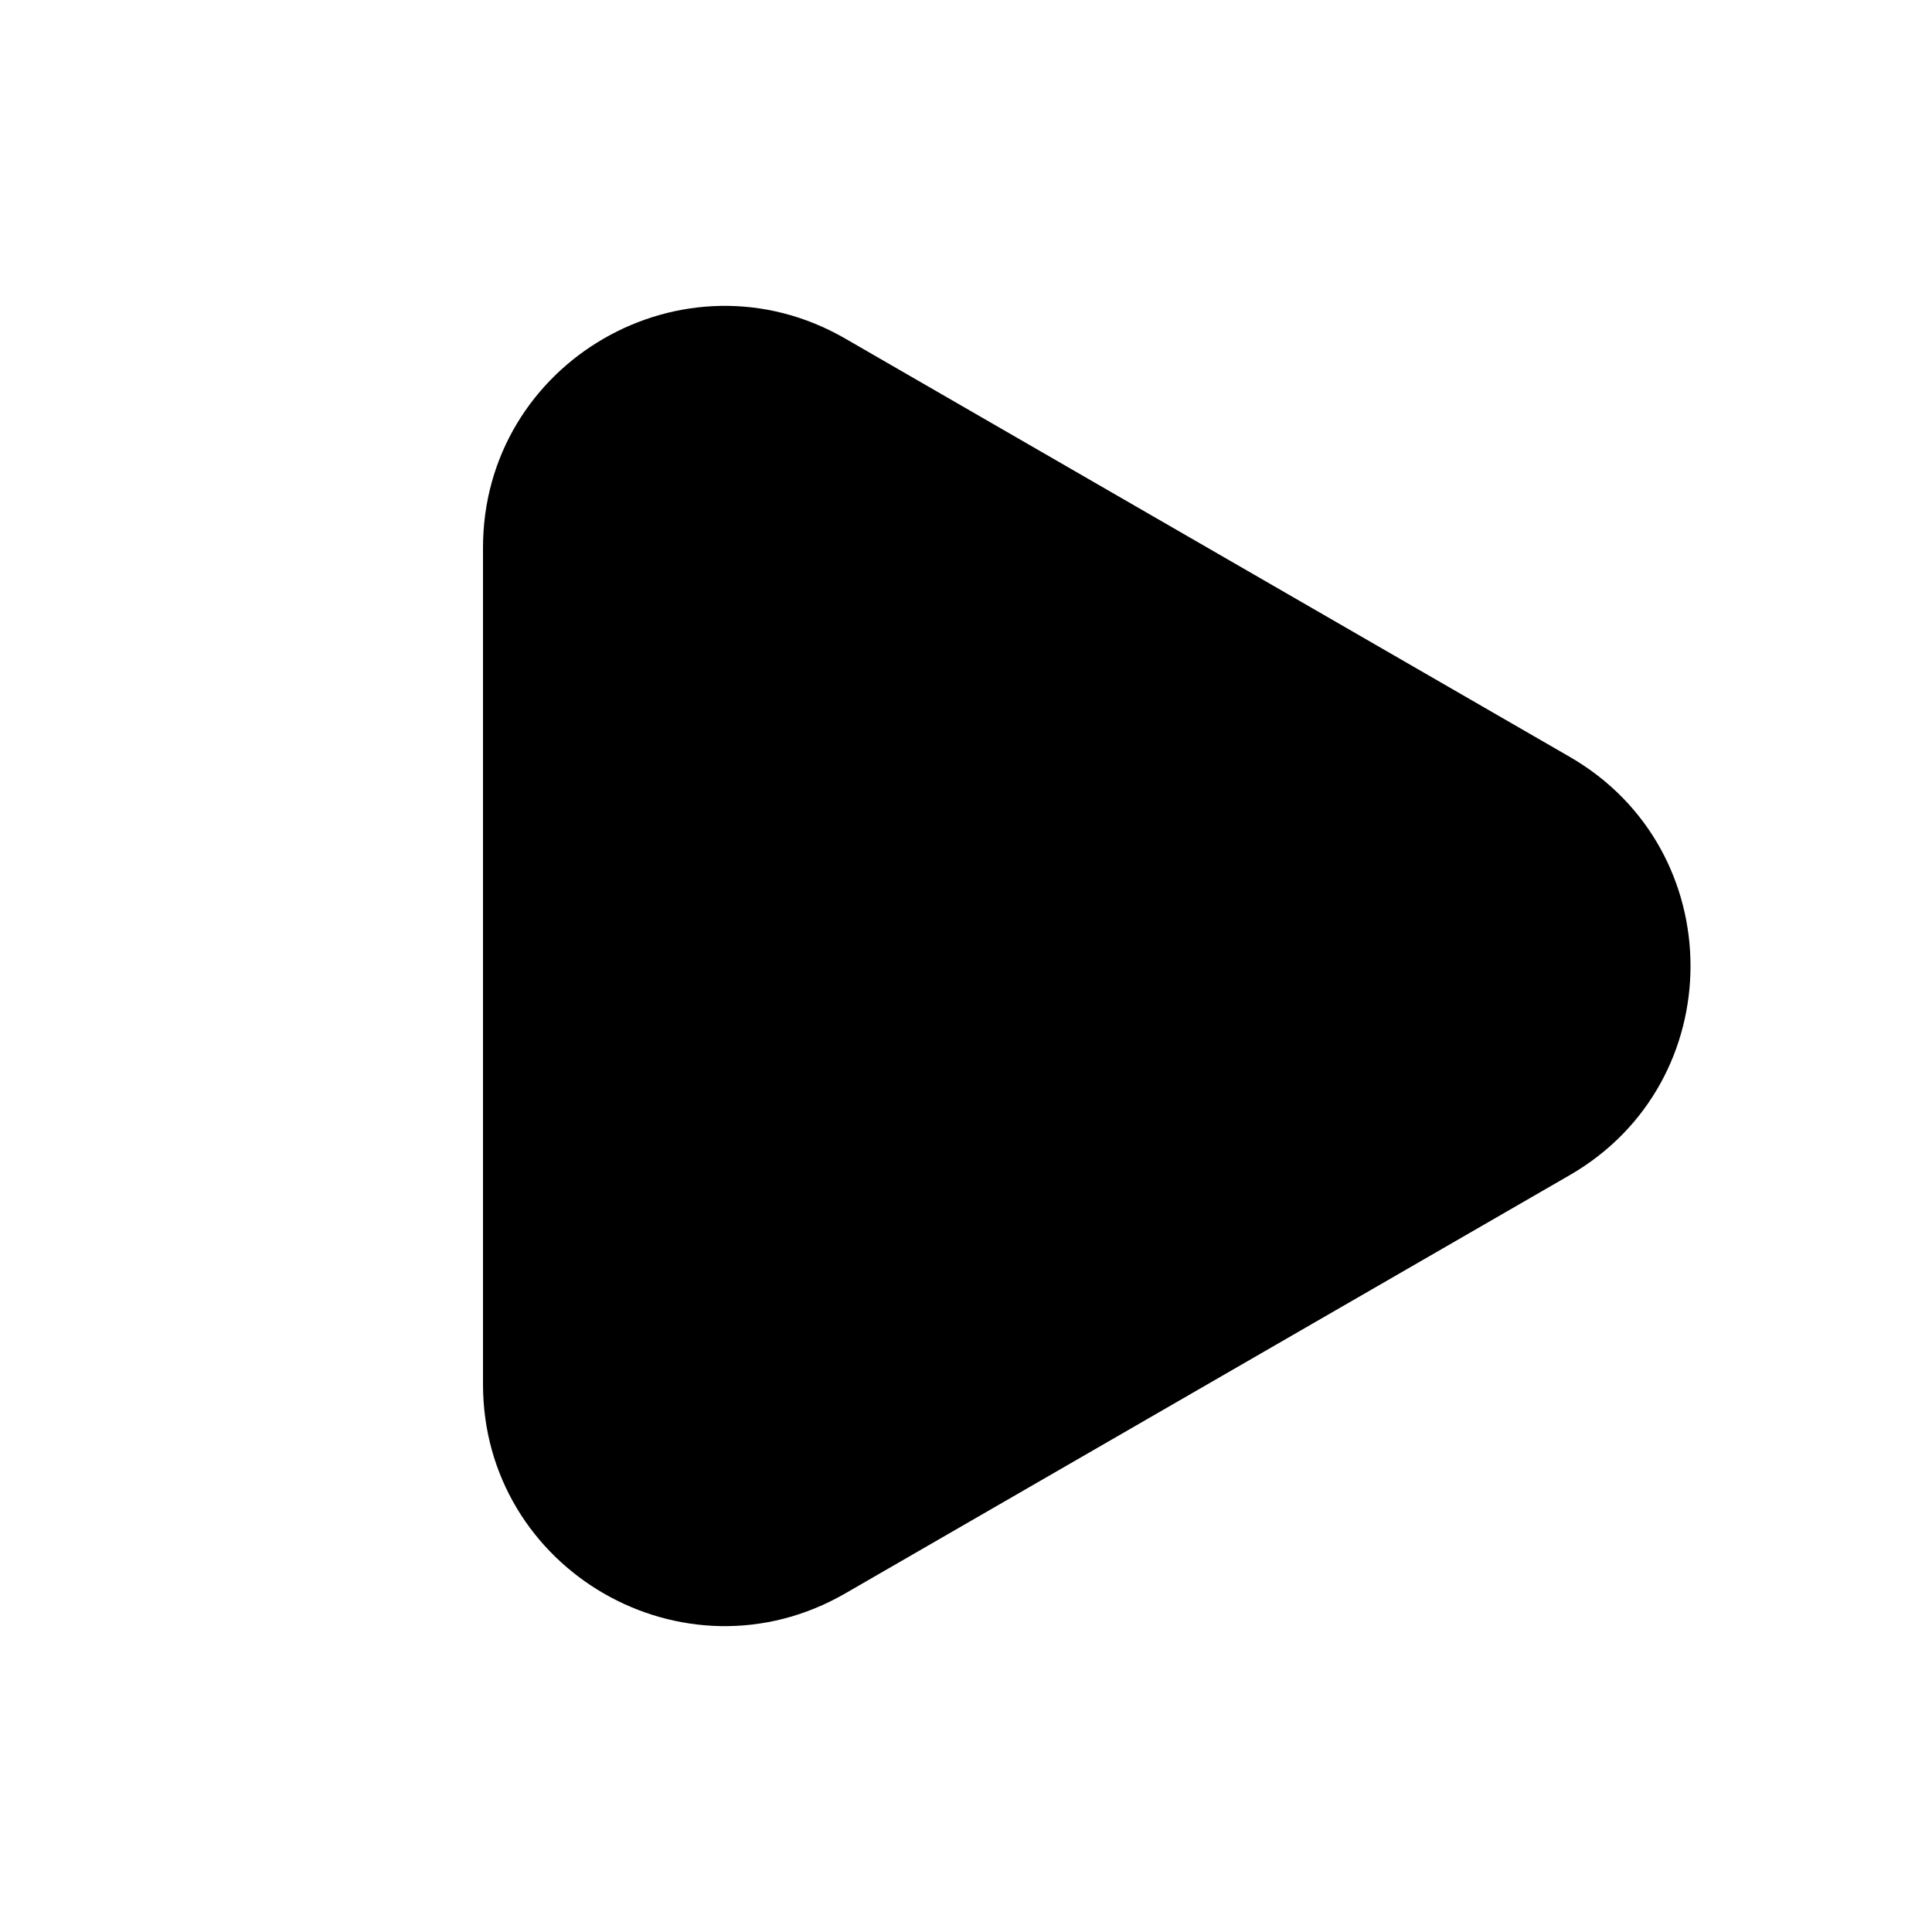 <svg width="32" height="32" viewBox="0 0 32 32" fill="none" xmlns="http://www.w3.org/2000/svg">
<path d="M26 12.536C28.667 14.075 28.667 17.924 26 19.464L14 26.392C11.333 27.932 8 26.007 8 22.928L8 9.072C8 5.993 11.333 4.068 14 5.608L26 12.536Z" fill="black"/>
</svg>

